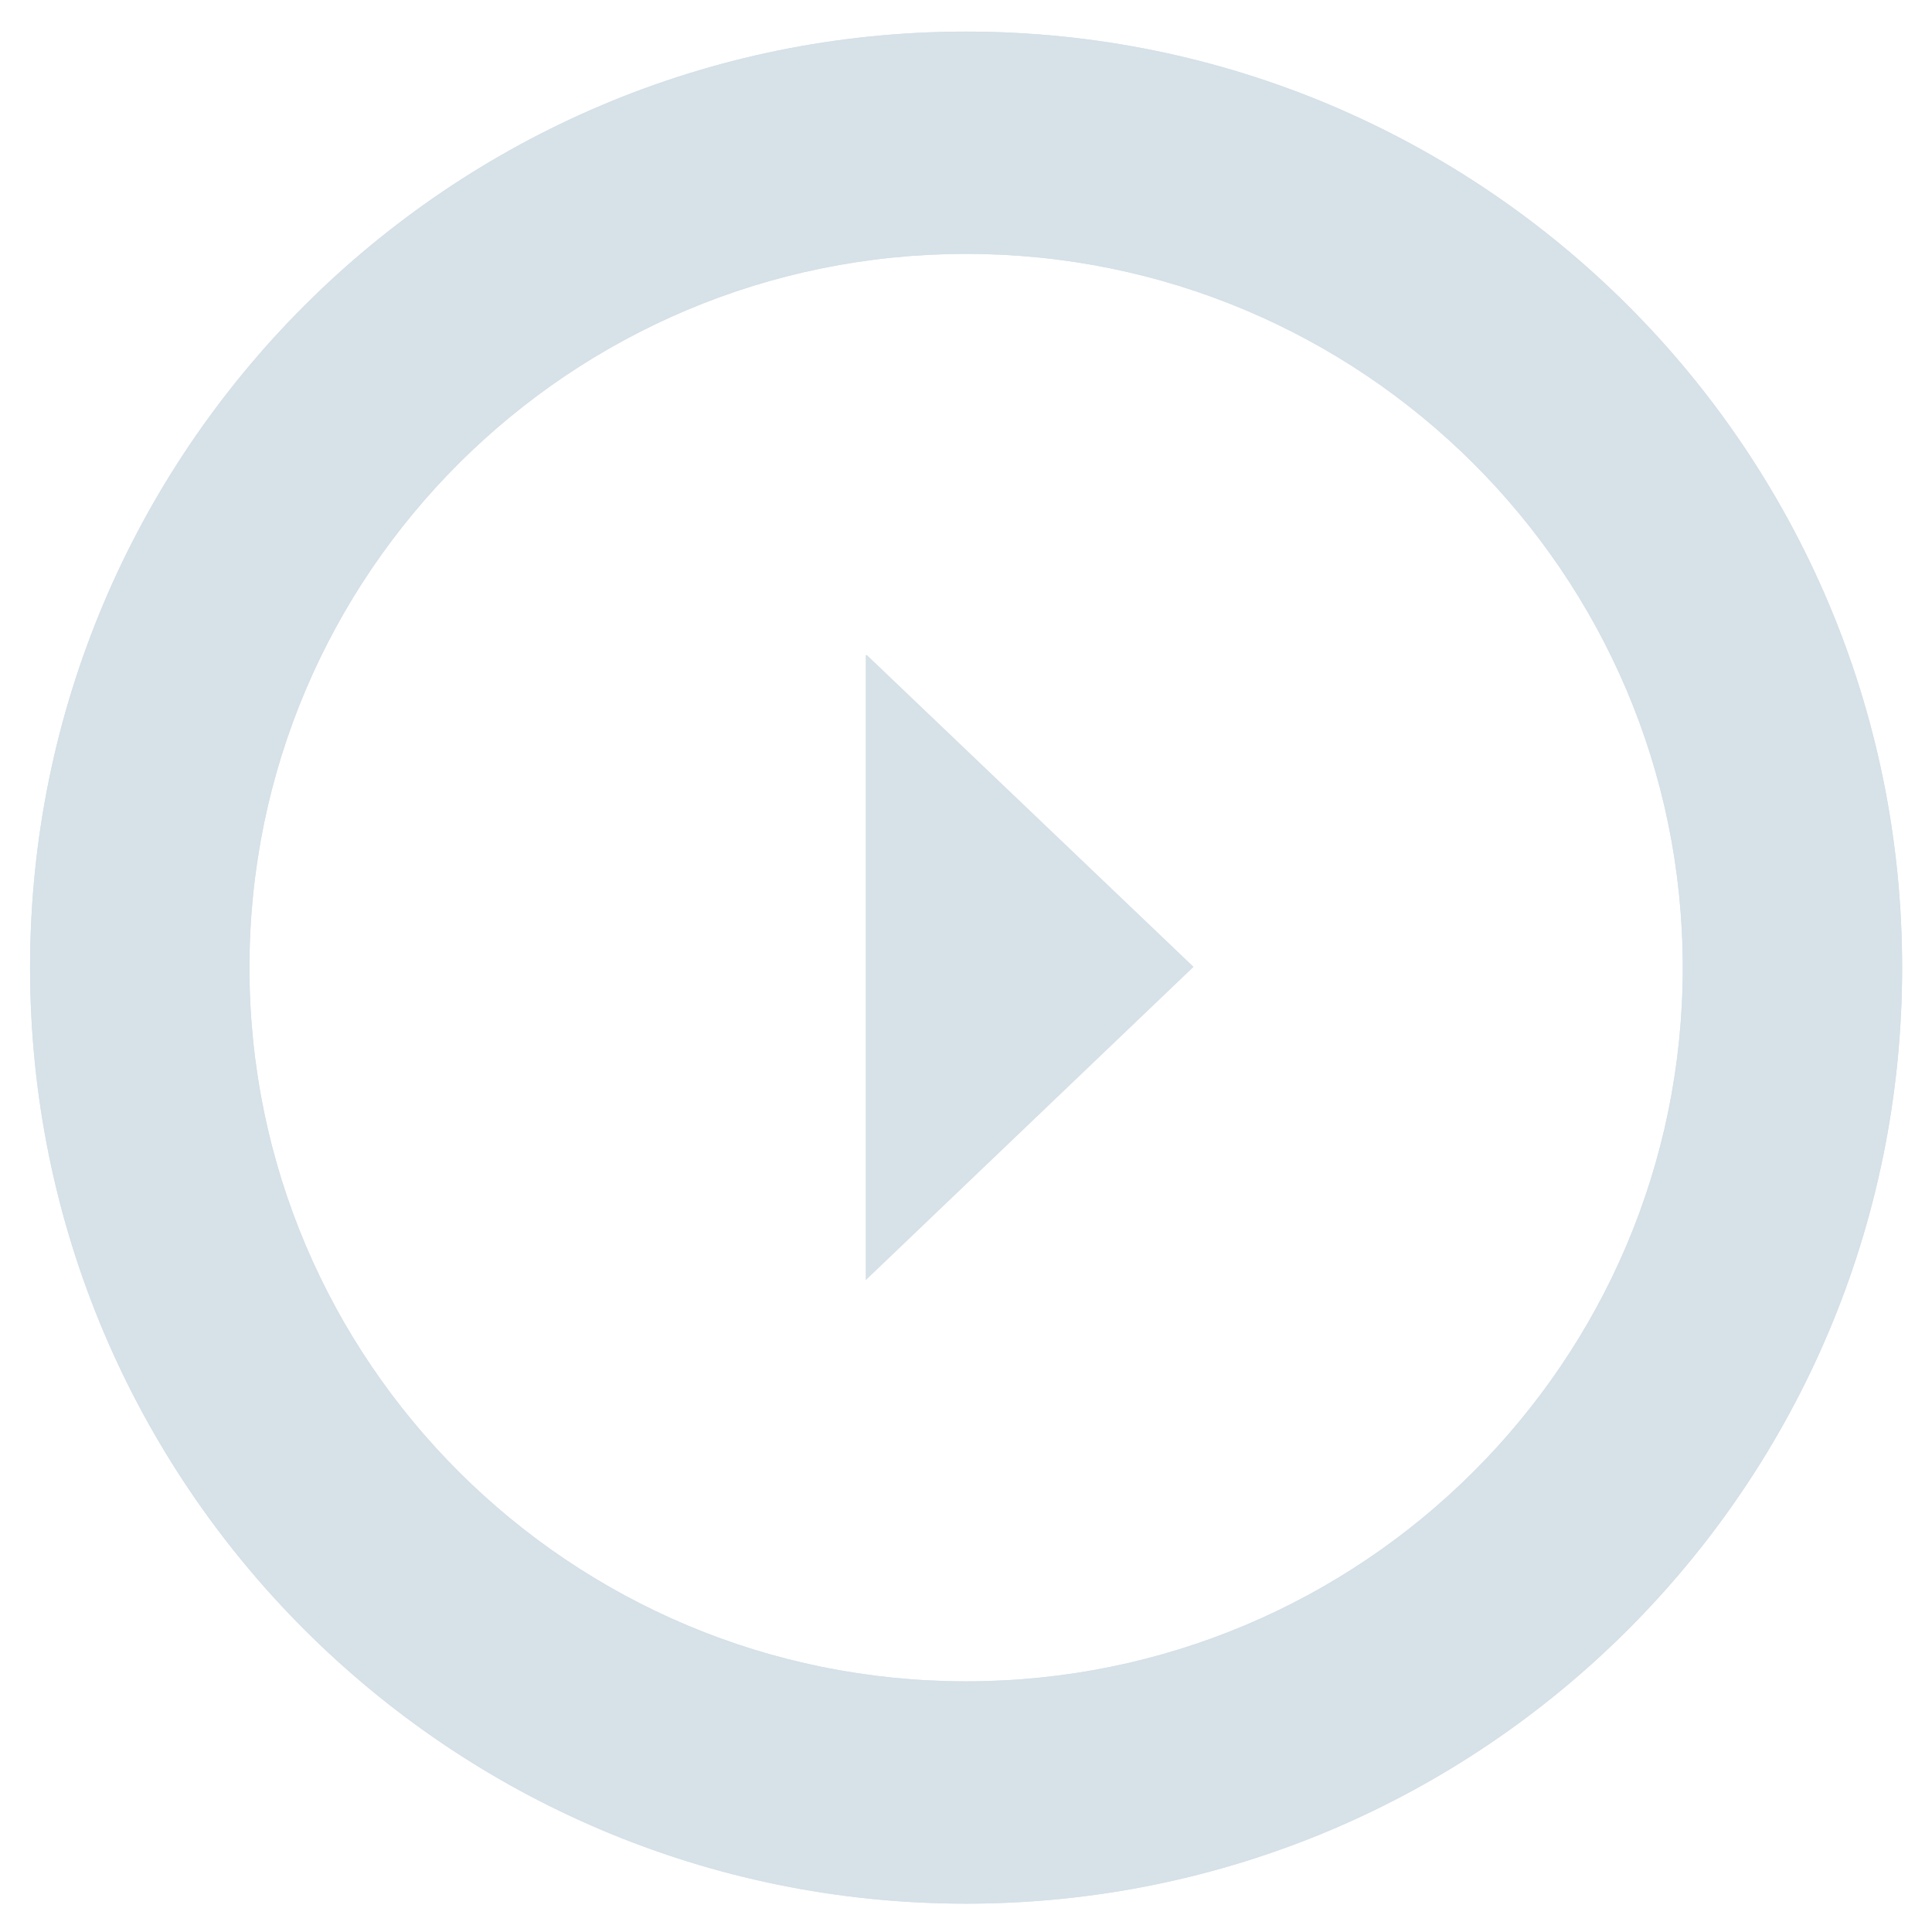 <?xml version="1.0" encoding="utf-8"?>
<!-- Generator: Adobe Illustrator 16.0.0, SVG Export Plug-In . SVG Version: 6.00 Build 0)  -->
<!DOCTYPE svg PUBLIC "-//W3C//DTD SVG 1.1//EN" "http://www.w3.org/Graphics/SVG/1.1/DTD/svg11.dtd">
<svg version="1.1" id="Layer_1" xmlns="http://www.w3.org/2000/svg" xmlns:xlink="http://www.w3.org/1999/xlink" x="0px" y="0px"
	 width="45.667px" height="45.667px" viewBox="0 0 45.667 45.667" enable-background="new 0 0 45.667 45.667" xml:space="preserve">
<g id="XMLID_1_">
	<g>
		<g>
			<path fill="#D6E1E8" d="M22.836,6.001c9.356,0,16.94,7.553,16.94,16.87c0,9.318-7.584,16.871-16.94,16.871
				c-9.356,0-16.94-7.553-16.94-16.871C5.896,13.554,13.479,6.001,22.836,6.001z M22.836,44.997
				c12.226,0,22.125-9.902,22.125-22.125c0-12.222-9.899-22.125-22.125-22.125c-12.215,0-22.125,9.903-22.125,22.125
				C0.711,35.094,10.621,44.997,22.836,44.997z"/>
		</g>
	</g>
	<g>
		<g>
			<path fill="#D6E1E8" d="M22.836,6.001c9.356,0,16.94,7.553,16.94,16.87c0,9.318-7.584,16.871-16.94,16.871
				c-9.356,0-16.94-7.553-16.94-16.871C5.896,13.554,13.479,6.001,22.836,6.001z M22.836,44.997
				c12.226,0,22.125-9.902,22.125-22.125c0-12.222-9.899-22.125-22.125-22.125c-12.215,0-22.125,9.903-22.125,22.125
				C0.711,35.094,10.621,44.997,22.836,44.997z"/>
		</g>
	</g>
</g>
<g id="XMLID_3_">
	<g>
		<polygon fill="#D6E1E8" points="28.213,22.854 20.494,15.487 20.463,15.487 20.463,30.26 		"/>
	</g>
	<g>
	</g>
</g>
</svg>
